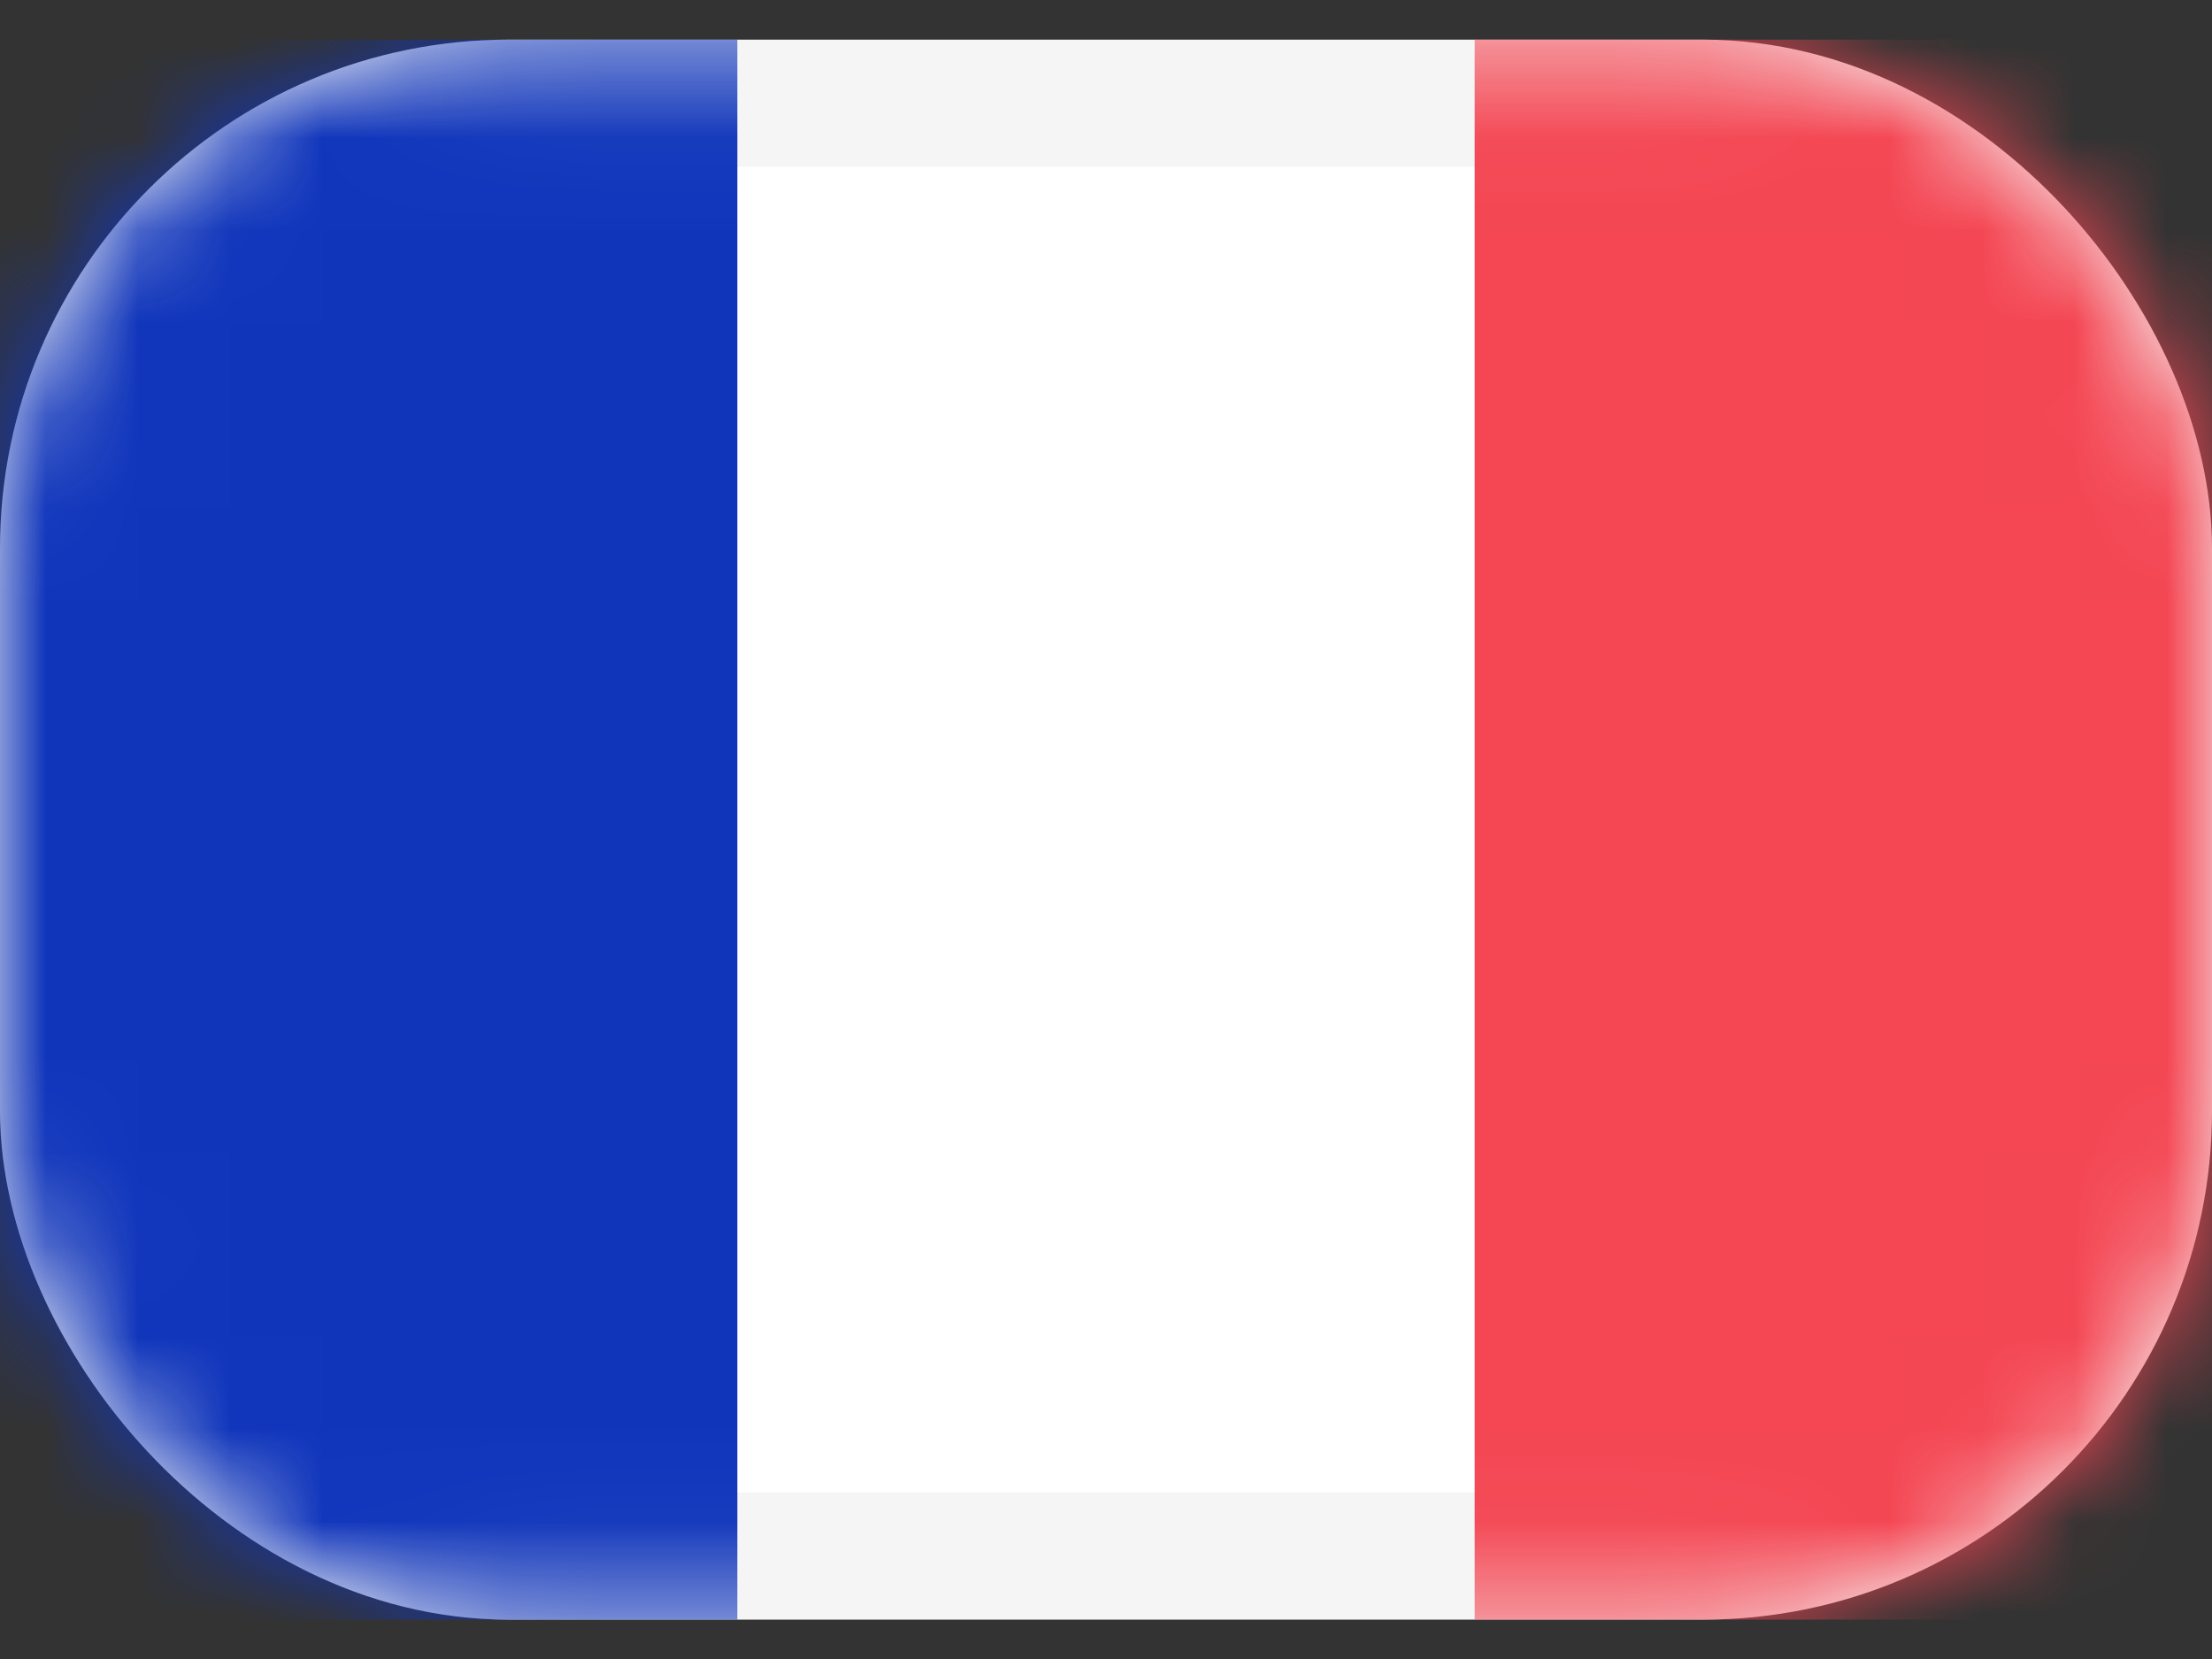 <svg width="24" height="18" viewBox="0 0 24 18" fill="none" xmlns="http://www.w3.org/2000/svg">
<rect x="0" y="0" width="24" height="18" fill="#333333" stroke="none"/>
<rect x="0.69" y="1.12" width="22.62" height="15.763" rx="4.831" fill="white" stroke="#F5F5F5" stroke-width="1.38"/>
<mask id="mask0_1797_1700" style="mask-type:luminance" maskUnits="userSpaceOnUse" x="0" y="0" width="24" height="18">
<rect x="0.69" y="1.12" width="22.62" height="15.763" rx="4.831" fill="white" stroke="white" stroke-width="1.38"/>
</mask>
<g mask="url(#mask0_1797_1700)">
<rect x="16" y="0.43" width="8" height="17.143" fill="#F44653"/>
<path fill-rule="evenodd" clip-rule="evenodd" d="M0 17.573H8V0.43H0V17.573Z" fill="#1035BB"/>
</g>
</svg>
